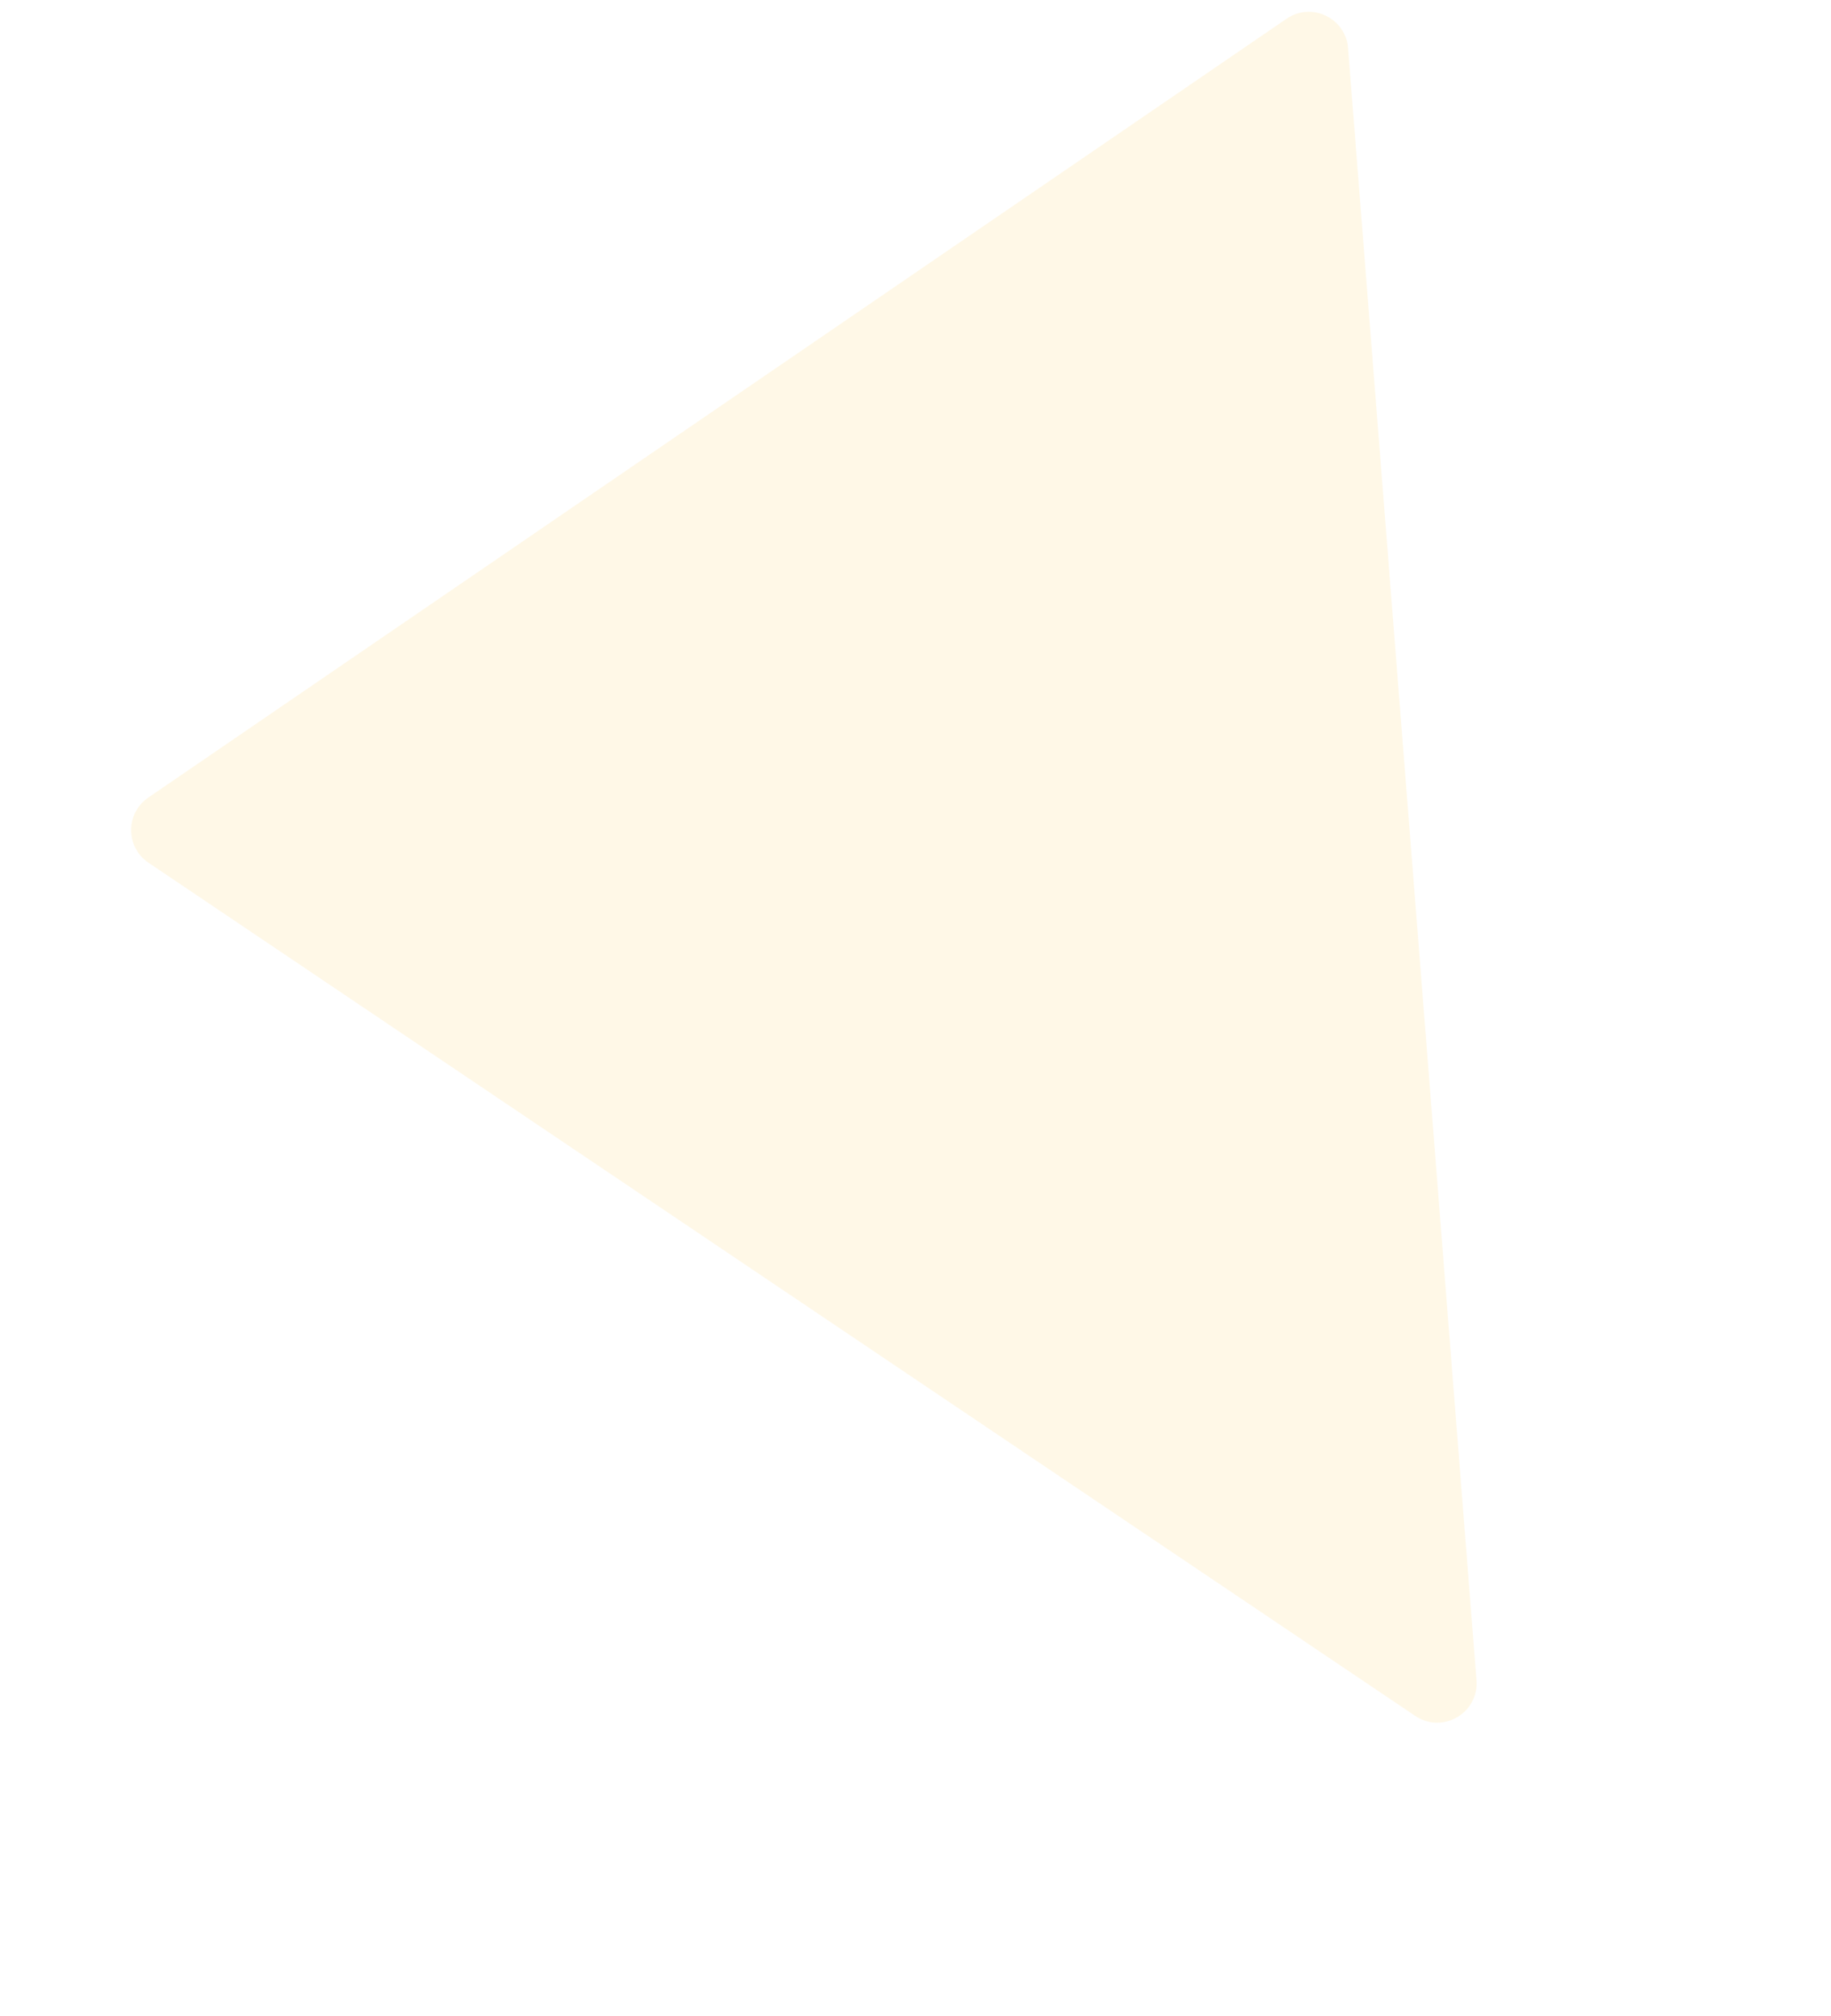<svg width="930" height="1024" viewBox="0 0 930 1024" fill="none" xmlns="http://www.w3.org/2000/svg">
<path opacity="0.6" d="M749.937 853.516L684.711 24.455C683.505 9.124 666.169 0.834 653.477 9.519L75.311 405.174C63.652 413.152 63.715 430.374 75.432 438.267L718.825 871.672C732.707 881.023 751.25 870.202 749.937 853.516Z" fill="#FFDB7D" fill-opacity="0.3"/>
</svg>
